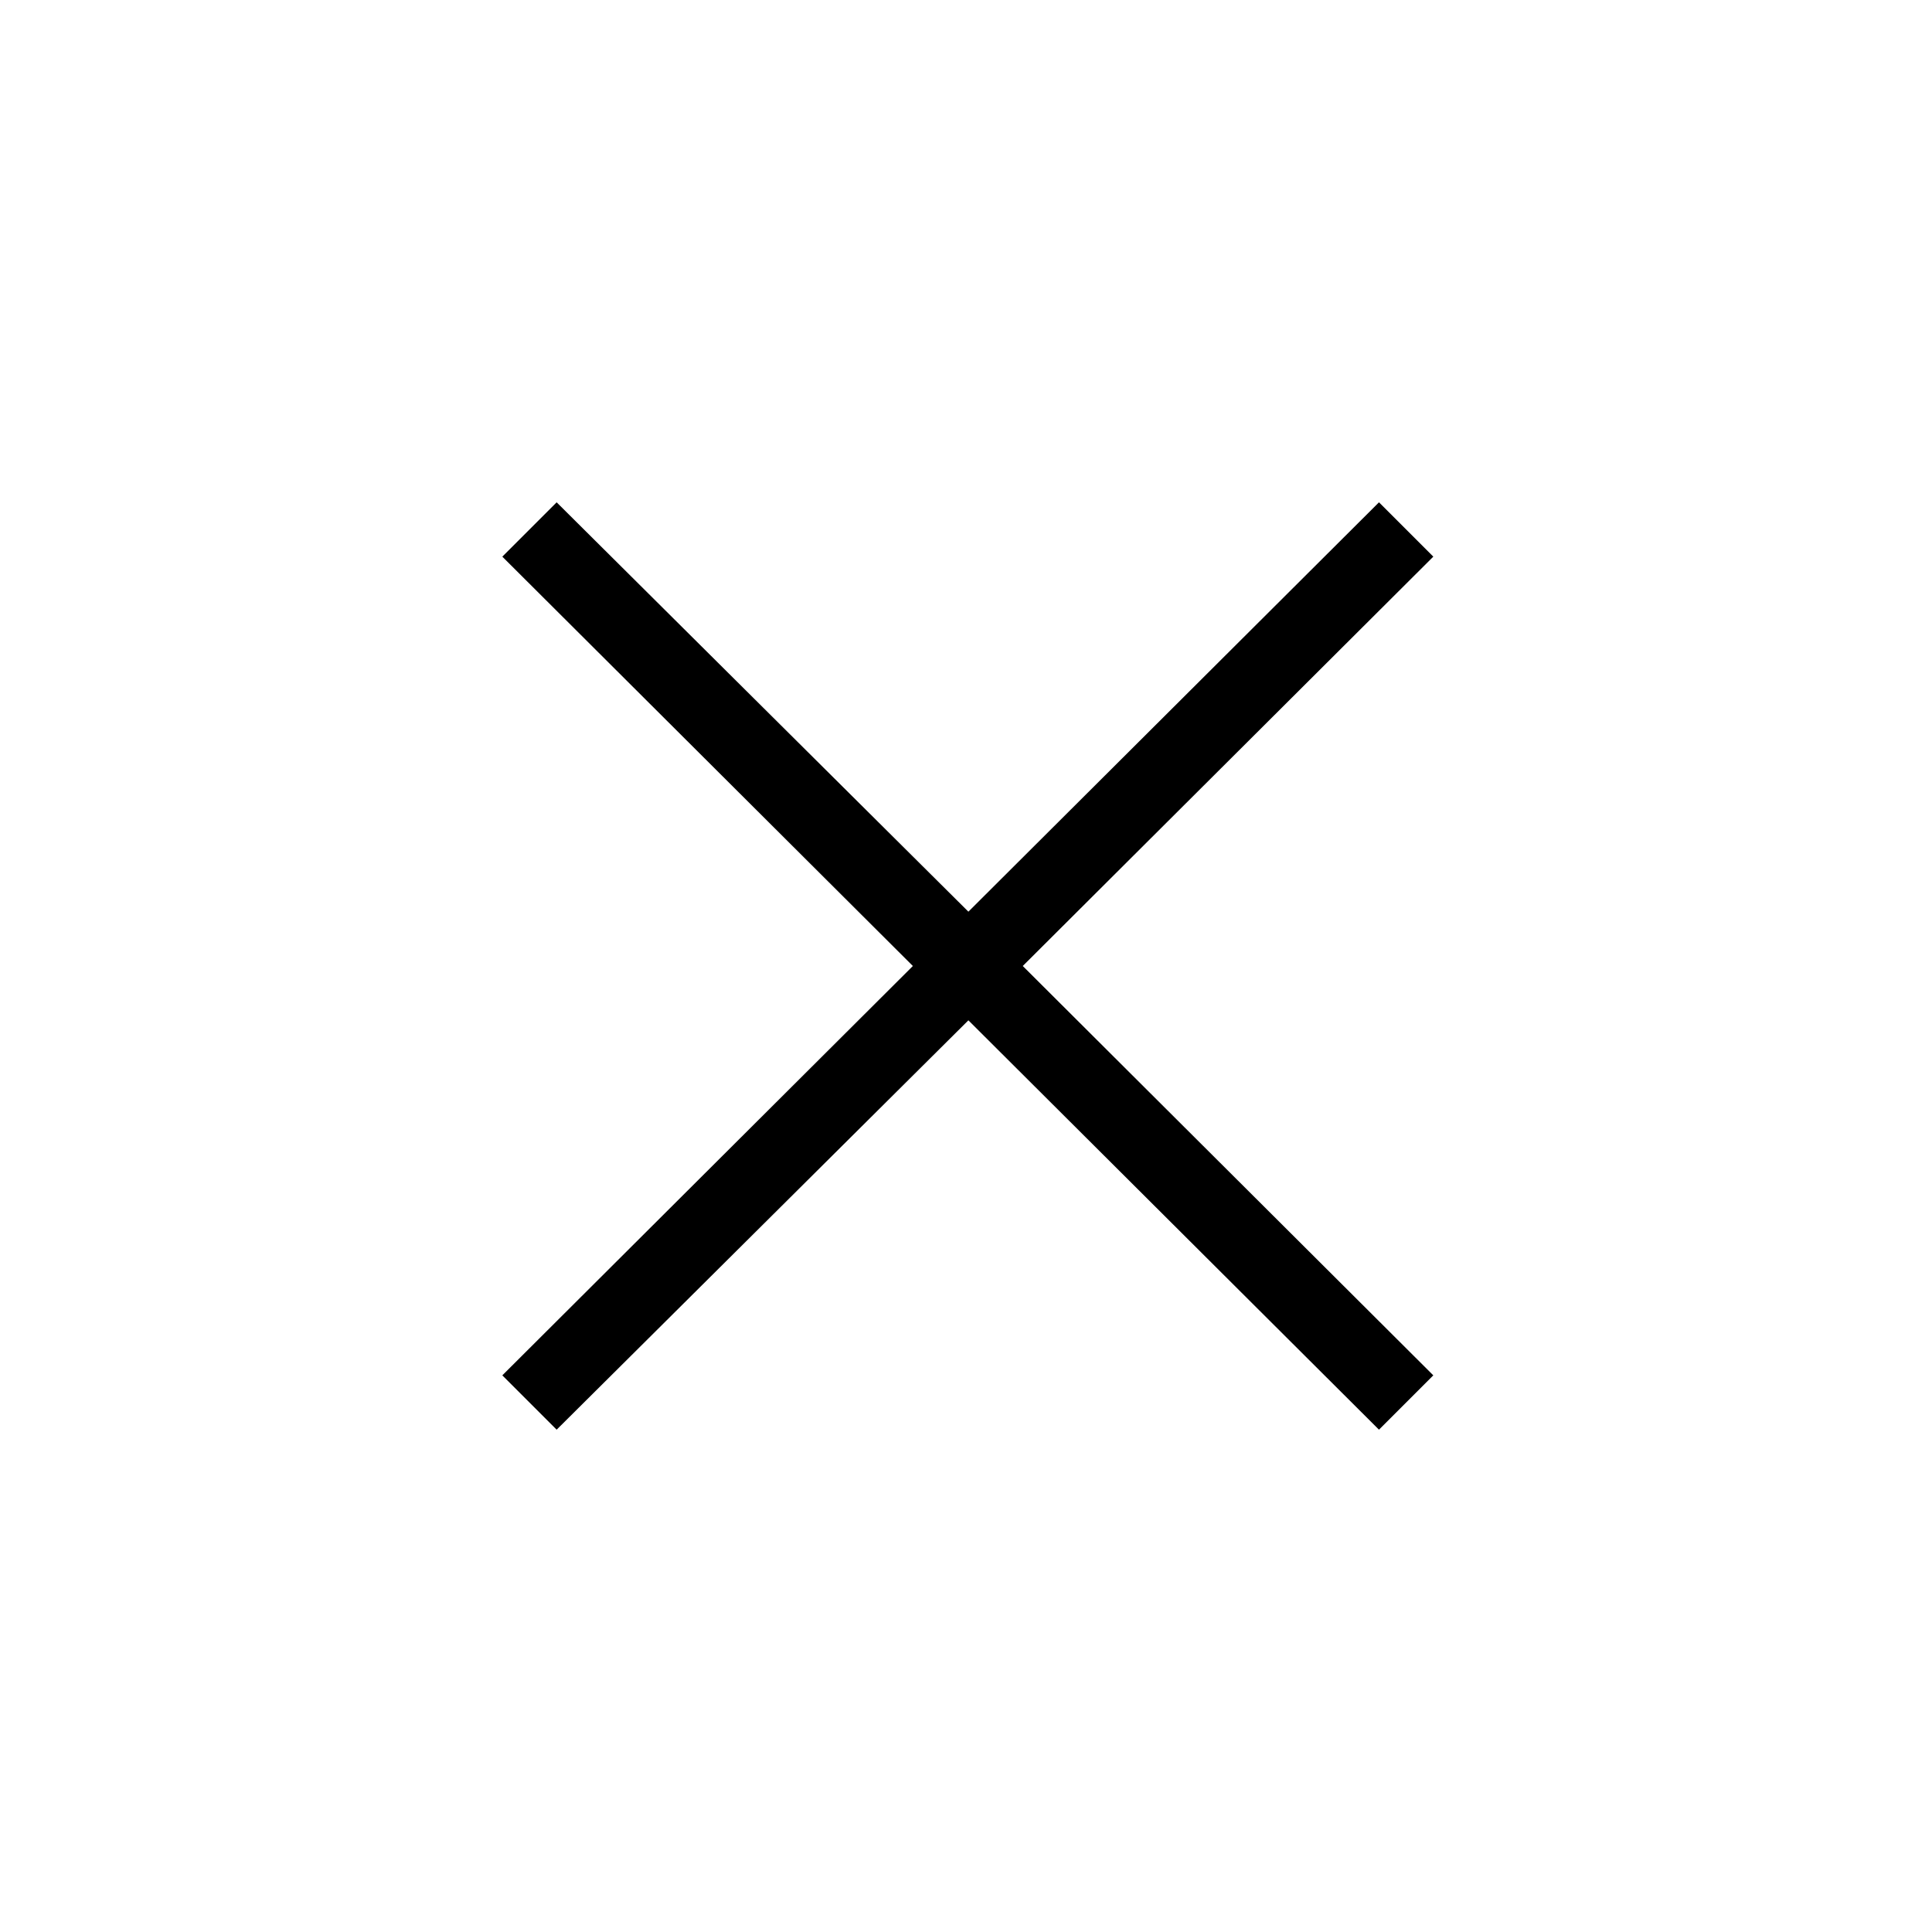 <?xml version="1.0" encoding="utf-8"?>
<svg xmlns="http://www.w3.org/2000/svg" version="1" viewBox="0 0 50 50" enable-background="new 0 0 50 50" fill="#000000"><path style="text-indent:0;text-align:start;line-height:normal;text-transform:none;block-progression:tb;-inkscape-font-specification:Bitstream Vera Sans" d="M 14.406 13 L 13 14.406 L 23.625 25 L 13 35.594 L 14.406 37 L 25.062 26.406 L 35.688 37 L 37.094 35.594 L 26.469 25 L 37.094 14.406 L 35.688 13 L 25.062 23.594 L 14.406 13 z" color="#000" overflow="visible" enable-background="accumulate" font-family="Bitstream Vera Sans" fill="#000000"/></svg>
